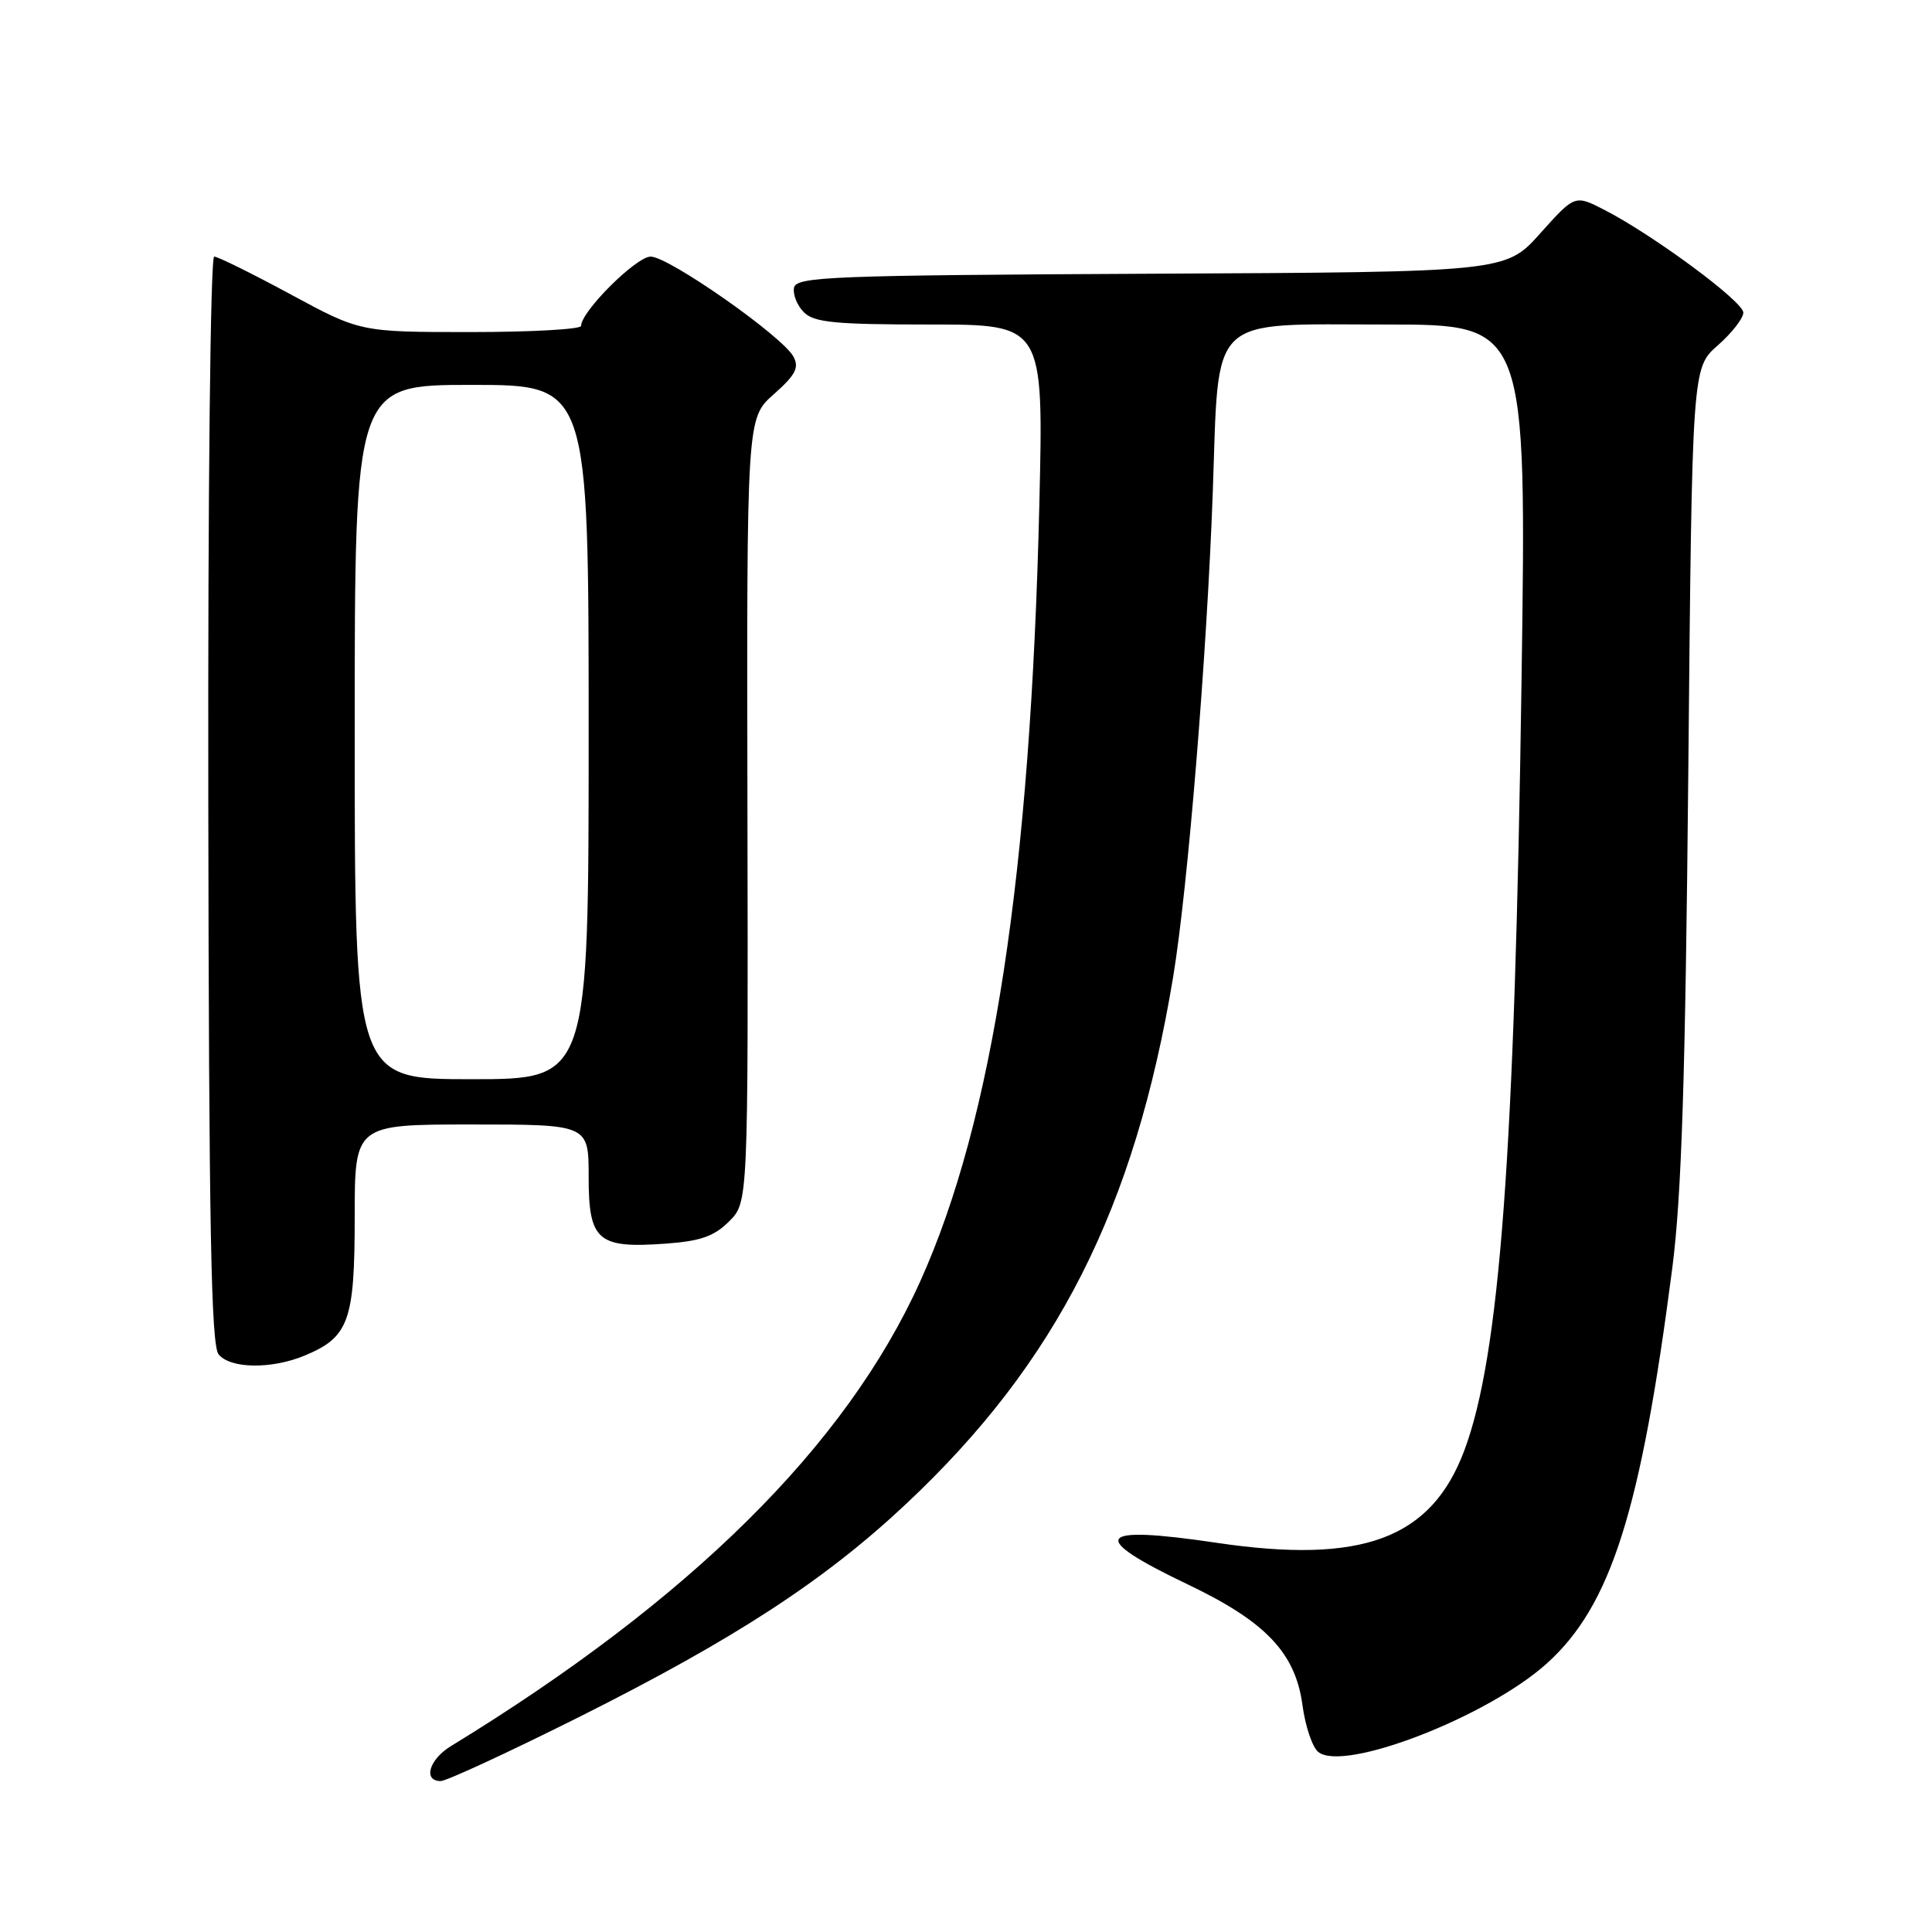 <?xml version="1.0" encoding="UTF-8" standalone="no"?>
<!DOCTYPE svg PUBLIC "-//W3C//DTD SVG 1.1//EN" "http://www.w3.org/Graphics/SVG/1.1/DTD/svg11.dtd" >
<svg xmlns="http://www.w3.org/2000/svg" xmlns:xlink="http://www.w3.org/1999/xlink" version="1.1" viewBox="0 0 256 256">
 <g >
 <path fill="currentColor"
d=" M 76.64 227.56 C 97.32 217.20 109.22 209.46 120.06 199.28 C 140.02 180.55 150.34 160.19 155.44 129.50 C 157.40 117.67 159.92 86.85 160.70 65.18 C 161.55 41.37 159.86 43.00 183.72 43.00 C 202.29 43.00 202.29 43.00 201.61 90.25 C 200.71 152.98 198.73 179.62 194.04 192.17 C 189.65 203.90 180.53 207.30 161.15 204.42 C 145.11 202.04 144.07 203.59 157.42 209.96 C 167.74 214.89 171.67 219.04 172.59 225.98 C 172.96 228.72 173.89 231.49 174.66 232.13 C 177.99 234.90 197.13 227.49 204.98 220.40 C 213.47 212.73 217.42 200.25 221.59 168.00 C 222.82 158.43 223.32 142.97 223.71 102.13 C 224.21 48.75 224.21 48.75 227.61 45.77 C 229.47 44.13 231.00 42.18 231.00 41.42 C 231.00 39.96 219.10 31.16 212.59 27.81 C 208.68 25.80 208.68 25.80 204.09 30.92 C 199.50 36.05 199.50 36.05 152.51 36.27 C 110.00 36.48 105.50 36.66 105.21 38.13 C 105.04 39.02 105.63 40.49 106.52 41.38 C 107.87 42.73 110.65 43.00 123.21 43.00 C 138.28 43.00 138.28 43.00 137.72 66.75 C 136.56 115.83 131.55 148.50 121.92 169.82 C 112.09 191.57 91.48 211.97 59.75 231.37 C 56.86 233.13 56.02 236.00 58.39 236.00 C 59.15 236.00 67.36 232.20 76.64 227.56 Z  M 40.40 179.61 C 46.23 177.17 47.00 175.04 47.00 161.28 C 47.00 149.00 47.00 149.00 62.50 149.00 C 78.00 149.00 78.00 149.00 78.00 155.96 C 78.00 164.41 79.19 165.44 88.18 164.79 C 92.82 164.46 94.63 163.82 96.61 161.84 C 99.14 159.32 99.14 159.32 99.04 107.37 C 98.94 55.42 98.94 55.42 102.52 52.25 C 105.41 49.69 105.92 48.72 105.14 47.26 C 103.70 44.57 88.61 34.00 86.22 34.00 C 84.30 34.00 77.00 41.27 77.00 43.18 C 77.00 43.63 70.42 44.00 62.37 44.00 C 47.75 44.00 47.75 44.00 38.50 39.00 C 33.41 36.25 28.86 34.00 28.38 34.00 C 27.88 34.00 27.54 65.36 27.60 105.97 C 27.68 162.59 27.97 178.26 28.97 179.47 C 30.56 181.38 36.00 181.44 40.40 179.61 Z  M 47.00 97.00 C 47.00 51.00 47.00 51.00 62.50 51.00 C 78.00 51.00 78.00 51.00 78.00 97.00 C 78.00 143.00 78.00 143.00 62.50 143.00 C 47.00 143.00 47.00 143.00 47.00 97.00 Z "/>
</g>
</svg>